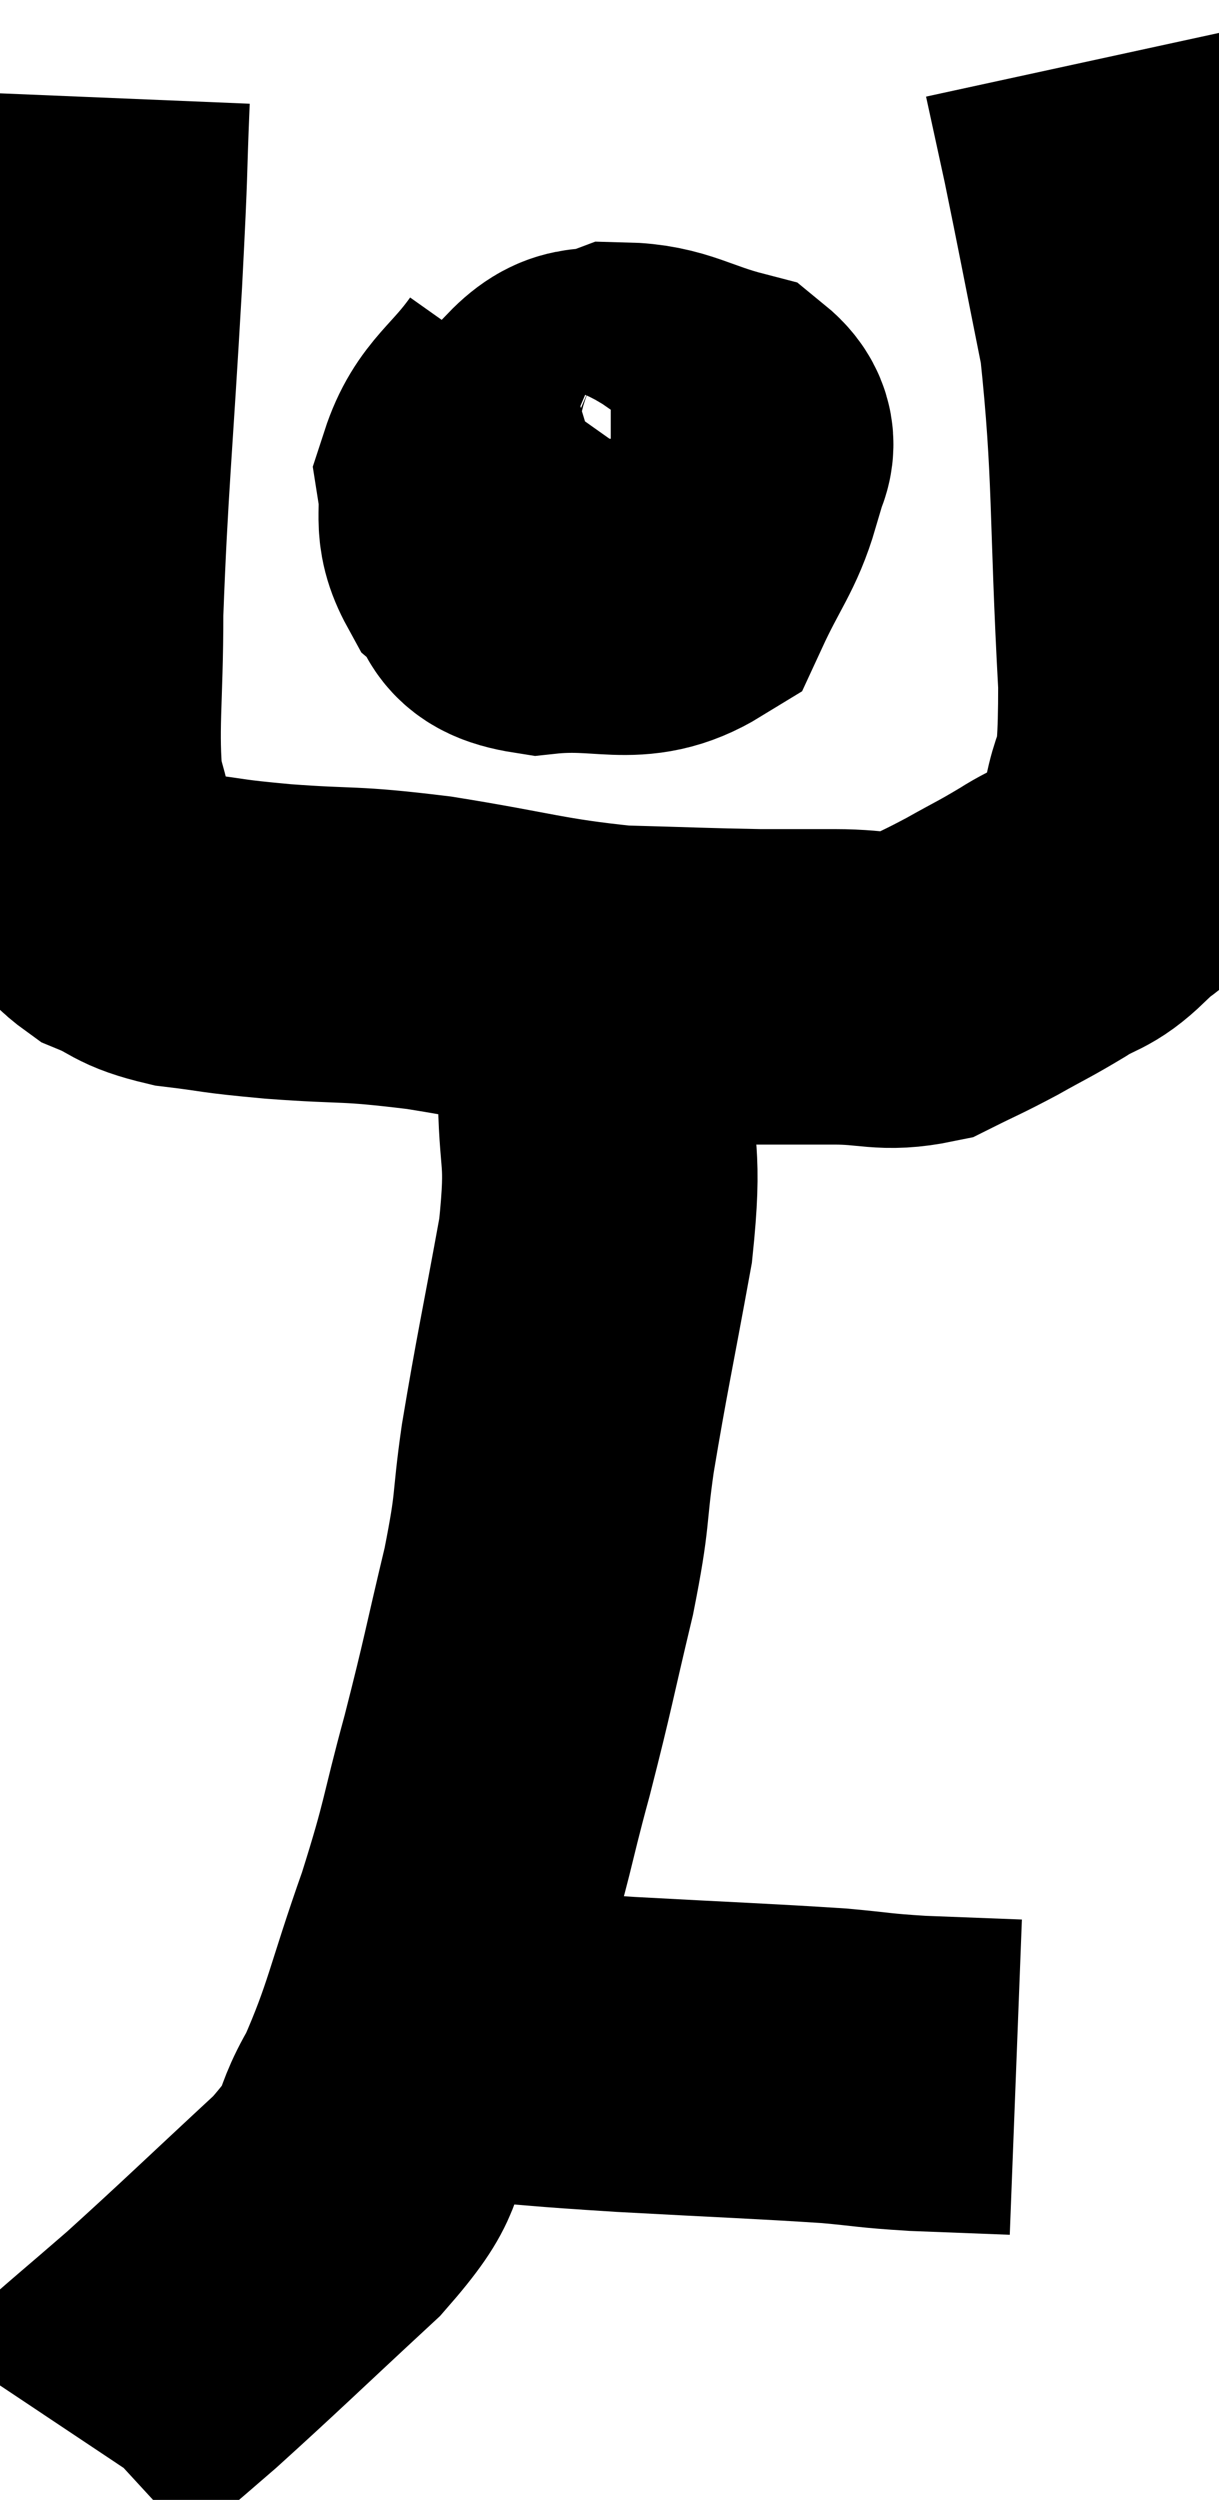 <svg xmlns="http://www.w3.org/2000/svg" viewBox="10.84 4.94 19.32 39.62" width="19.32" height="39.62"><path d="M 12.3 6.48 C 12.24 7.92, 12.285 7.32, 12.18 9.36 C 12.03 12, 11.955 12.615, 11.88 14.64 C 11.88 16.05, 11.79 16.47, 11.88 17.46 C 12.06 18.03, 12.03 18.15, 12.24 18.6 C 12.48 18.93, 12.345 18.99, 12.72 19.26 C 13.23 19.47, 13.11 19.53, 13.74 19.68 C 14.49 19.77, 14.265 19.77, 15.24 19.86 C 16.44 19.95, 16.29 19.875, 17.64 20.04 C 19.14 20.28, 19.335 20.385, 20.64 20.52 C 21.75 20.55, 22.005 20.565, 22.86 20.58 C 23.46 20.58, 23.415 20.58, 24.06 20.58 C 24.75 20.58, 24.855 20.7, 25.44 20.58 C 25.92 20.34, 25.92 20.355, 26.4 20.1 C 26.88 19.83, 26.91 19.83, 27.36 19.56 C 27.78 19.29, 27.825 19.38, 28.2 19.02 C 28.53 18.57, 28.62 18.93, 28.86 18.12 C 29.01 16.95, 29.16 17.73, 29.16 15.78 C 29.01 13.05, 29.085 12.435, 28.86 10.32 C 28.56 8.82, 28.485 8.415, 28.26 7.32 C 28.11 6.63, 28.035 6.285, 27.96 5.94 C 27.96 5.94, 27.96 5.94, 27.96 5.94 L 27.96 5.94" fill="none" stroke="black" stroke-width="5"></path><path d="M 19.38 11.1 C 18.87 11.82, 18.57 11.895, 18.36 12.54 C 18.45 13.11, 18.285 13.215, 18.54 13.68 C 18.96 14.04, 18.615 14.28, 19.38 14.4 C 20.49 14.28, 20.865 14.61, 21.6 14.16 C 21.96 13.38, 22.14 13.215, 22.32 12.6 C 22.32 12.15, 22.725 12.03, 22.32 11.7 C 21.51 11.49, 21.345 11.295, 20.7 11.28 C 20.22 11.46, 20.13 11.235, 19.74 11.64 C 19.44 12.27, 19.29 12.435, 19.14 12.9 C 19.14 13.2, 18.75 13.335, 19.14 13.5 C 19.92 13.53, 20.205 13.71, 20.7 13.56 C 20.91 13.23, 21.015 13.14, 21.12 12.9 C 21.12 12.75, 21.24 12.72, 21.12 12.6 C 20.88 12.51, 20.79 12.465, 20.64 12.42 L 20.52 12.42" fill="none" stroke="black" stroke-width="5"></path><path d="M 20.16 19.86 C 20.22 20.34, 20.25 20.25, 20.28 20.82 C 20.28 21.48, 20.28 21.195, 20.28 22.14 C 20.28 23.37, 20.43 23.16, 20.28 24.6 C 19.98 26.25, 19.905 26.55, 19.68 27.9 C 19.53 28.95, 19.62 28.785, 19.38 30 C 19.05 31.38, 19.065 31.41, 18.72 32.76 C 18.36 34.08, 18.435 34.02, 18 35.4 C 17.49 36.84, 17.475 37.155, 16.98 38.28 C 16.5 39.09, 16.875 38.925, 16.02 39.9 C 14.79 41.04, 14.52 41.31, 13.56 42.18 C 12.87 42.78, 12.555 43.035, 12.18 43.38 C 12.12 43.47, 12.09 43.515, 12.06 43.56 L 12.06 43.56" fill="none" stroke="black" stroke-width="5"></path><path d="M 17.04 37.32 C 17.7 37.32, 17.43 37.275, 18.36 37.32 C 19.56 37.41, 19.335 37.41, 20.76 37.5 C 22.41 37.59, 22.905 37.605, 24.06 37.68 C 24.72 37.74, 24.66 37.755, 25.38 37.8 C 26.16 37.83, 26.55 37.845, 26.94 37.86 L 26.94 37.86" fill="none" stroke="black" stroke-width="5"></path></svg>